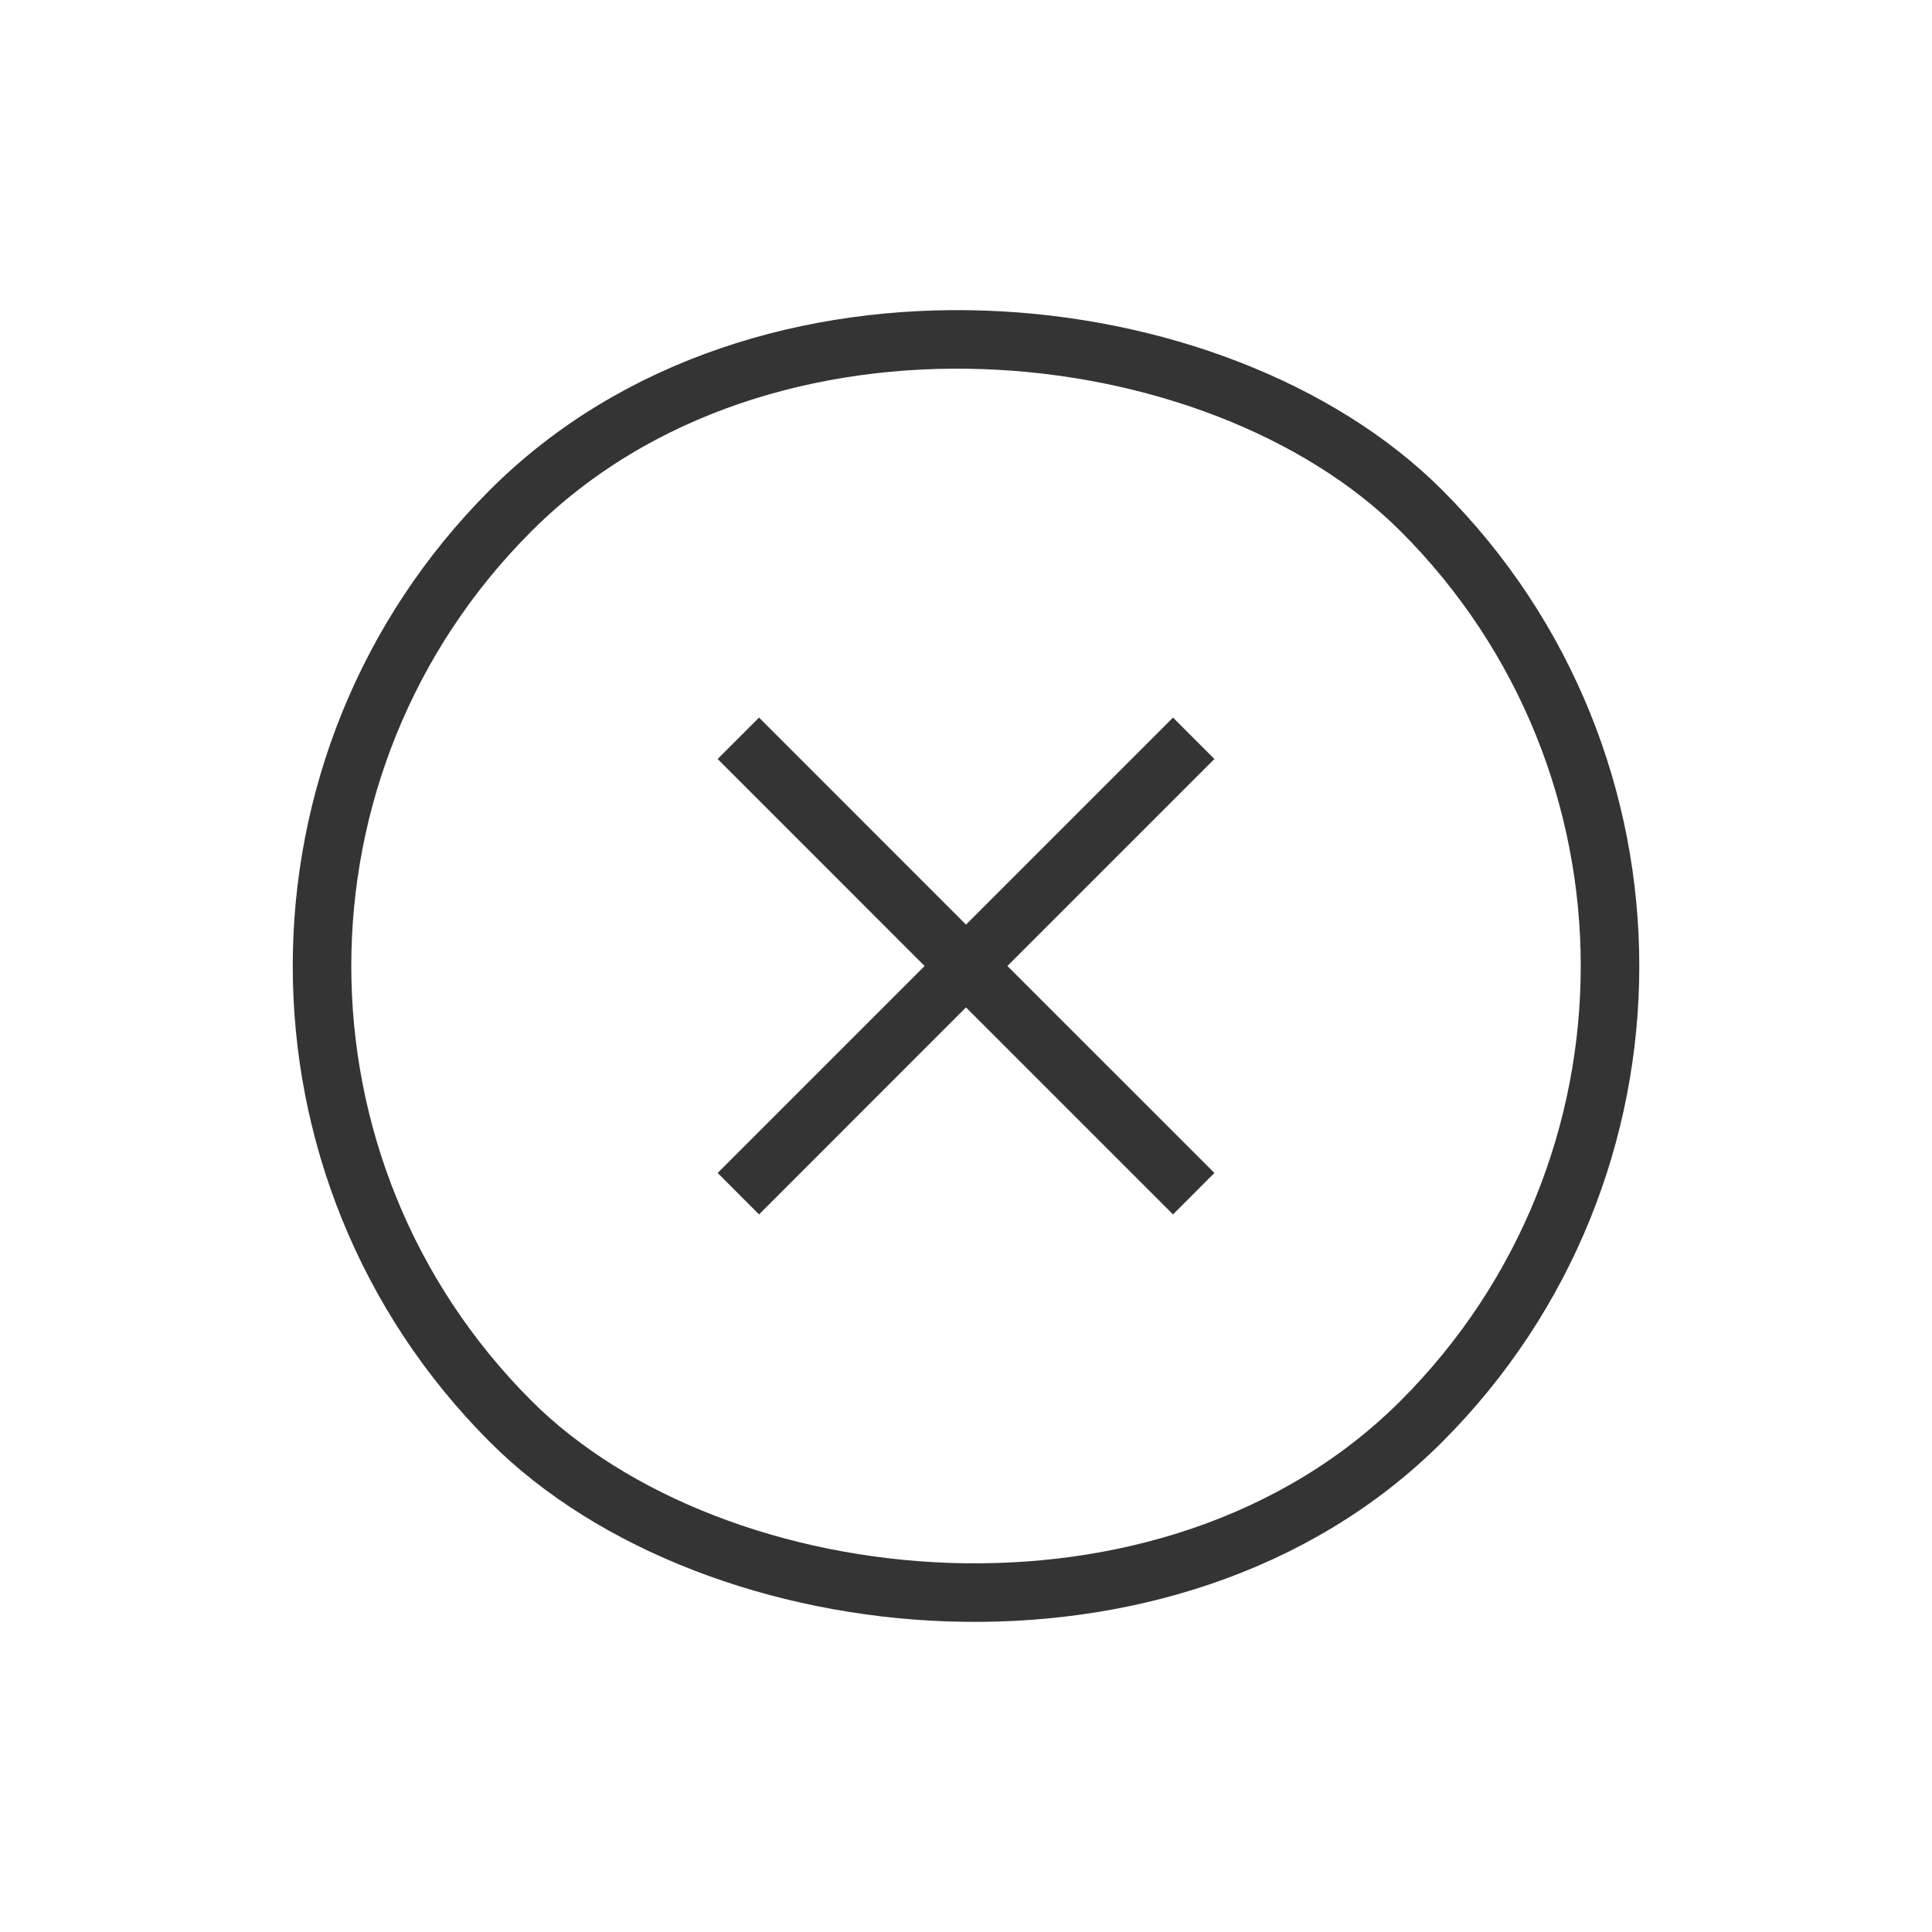 <svg width="33" height="33" viewBox="0 0 33 33" fill="none" xmlns="http://www.w3.org/2000/svg">
<rect x="0.944" y="16.5" width="22" height="22" rx="11" transform="rotate(-45 0.944 16.5)" stroke="#343434"/>
<path fill-rule="evenodd" clip-rule="evenodd" d="M16.5 15.793L12.965 12.257L12.258 12.964L15.793 16.5L12.258 20.035L12.965 20.743L16.5 17.207L20.036 20.743L20.743 20.035L17.207 16.5L20.743 12.964L20.036 12.257L16.5 15.793Z" fill="#343434"/>
</svg>
